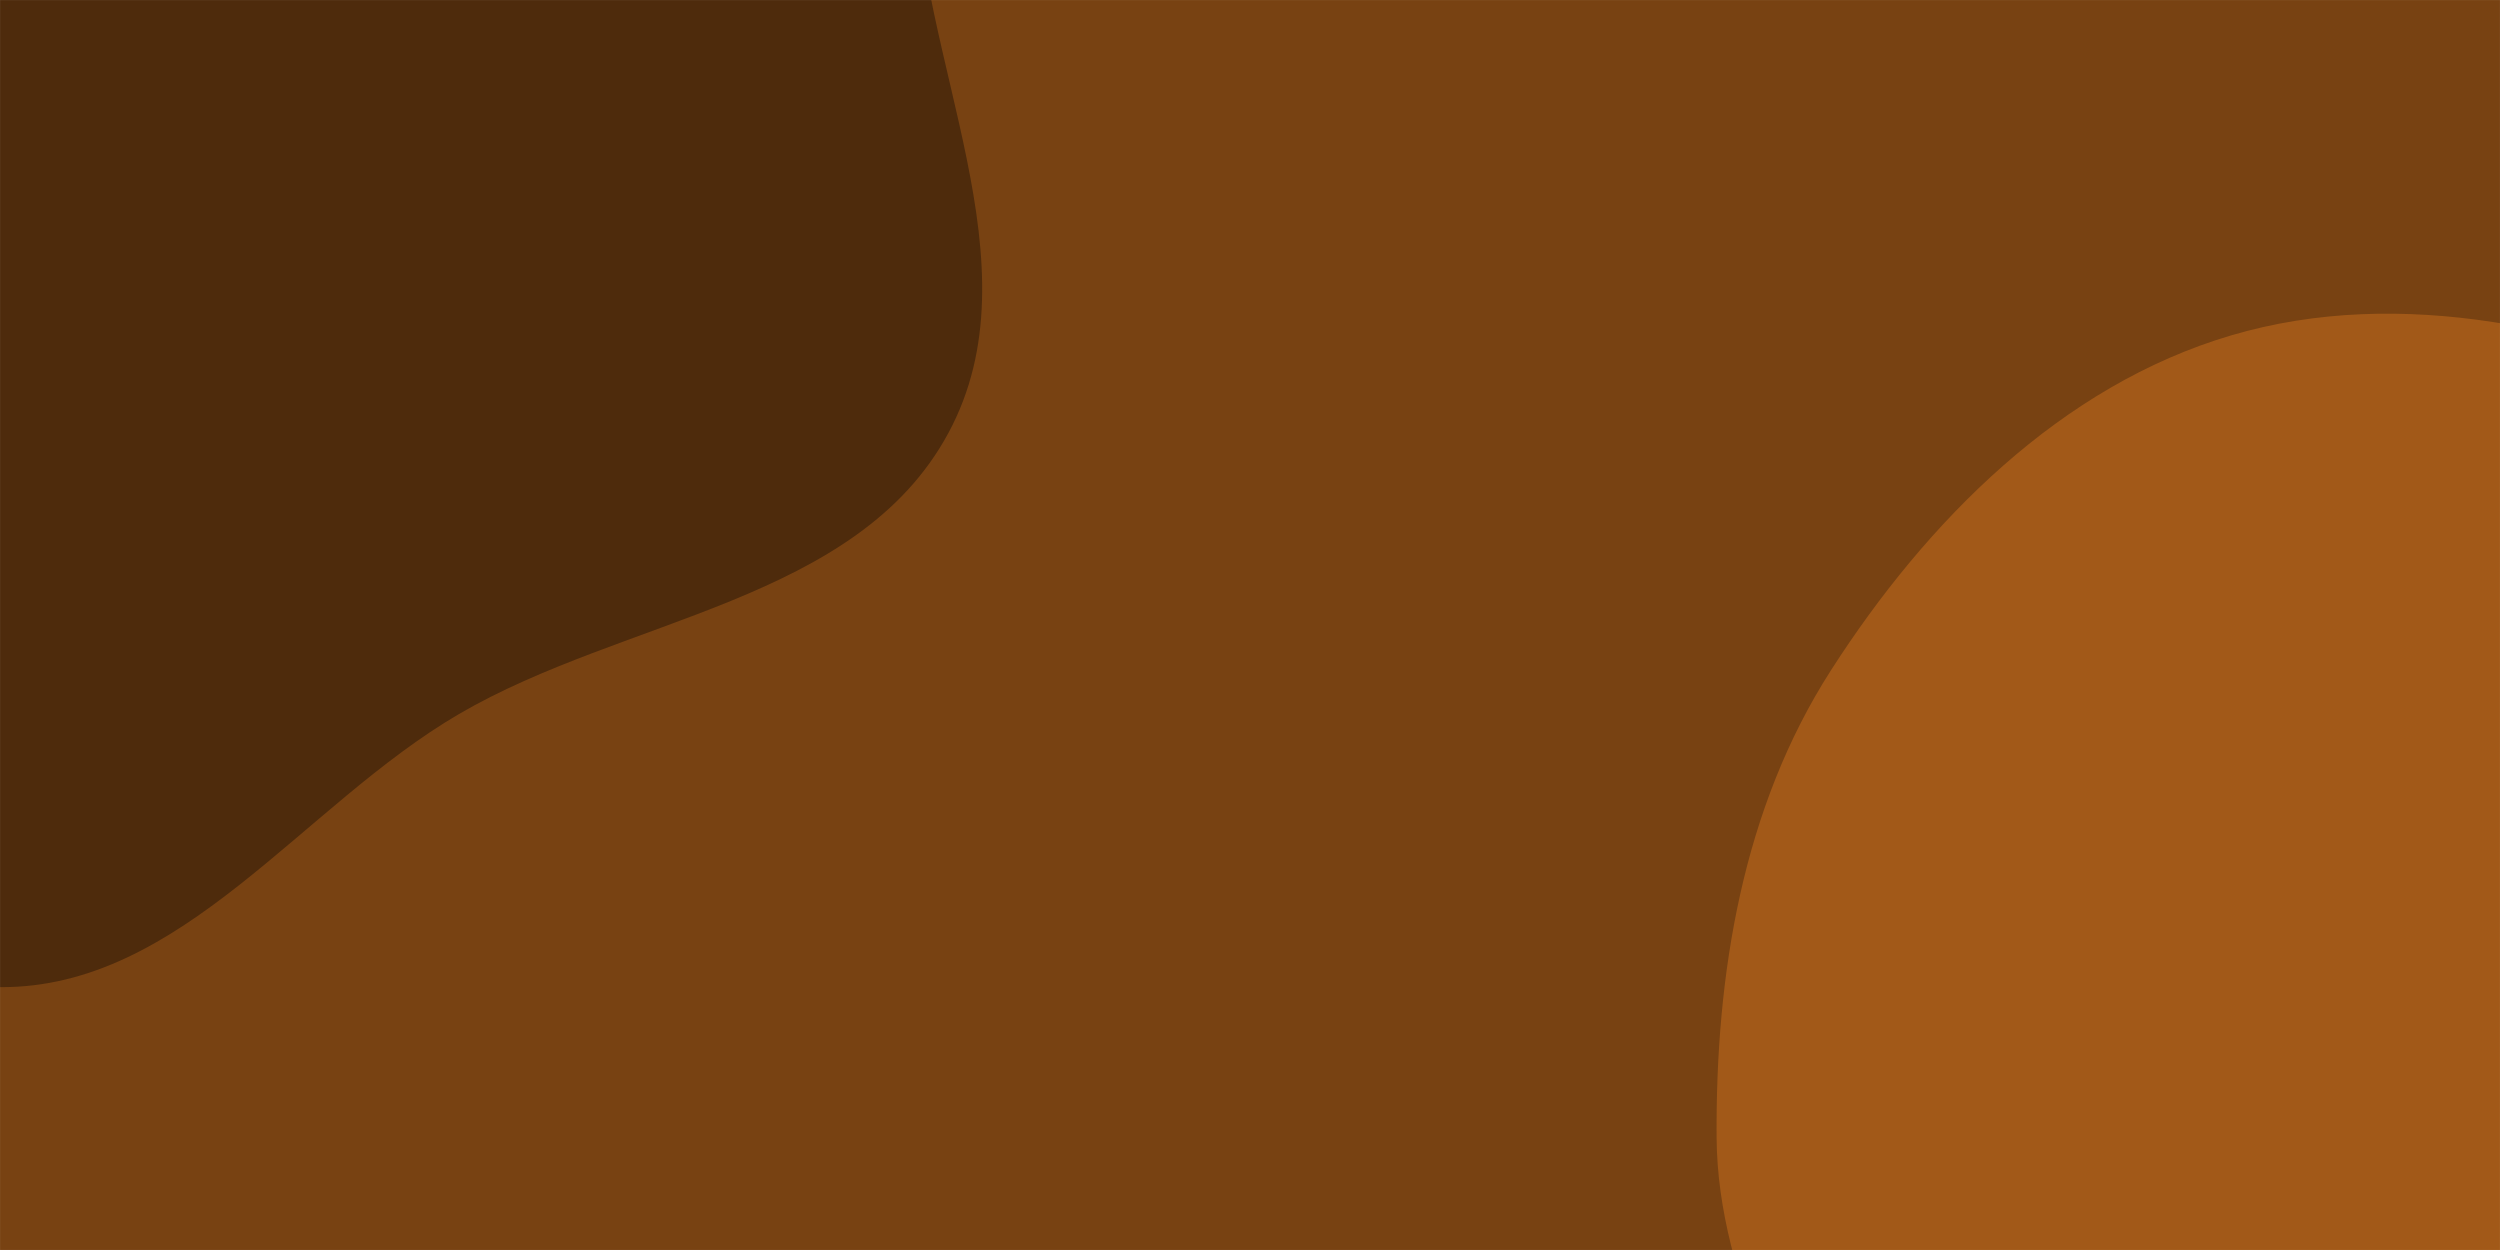 <svg xmlns="http://www.w3.org/2000/svg" version="1.1" xmlns:xlink="http://www.w3.org/1999/xlink" xmlns:svgjs="http://svgjs.com/svgjs" width="2400" height="1200" preserveAspectRatio="none" viewBox="0 0 2400 1200"><g mask="url(&quot;#SvgjsMask1167&quot;)" fill="none"><rect width="2400" height="1200" x="0" y="0" fill="rgba(120, 66, 18, 1)"></rect><path d="M0,947.666C174.412,948.782,289.959,773.505,440.557,685.52C599.712,592.536,822.876,577.987,910.411,415.771C998.148,253.181,880.613,58.412,878.647,-126.33C876.287,-348.08,1050.28,-616.932,897.706,-777.867C742.718,-941.347,453.731,-745.914,236.1,-804.084C27.105,-859.946,-110.212,-1135.505,-324.31,-1104.497C-534.269,-1074.088,-629.396,-825.826,-761.26,-659.635C-887.232,-500.87,-1074.915,-357.604,-1077.723,-154.953C-1080.514,46.468,-897.957,194.273,-775.308,354.071C-678.002,480.85,-563.845,582.752,-436.949,679.906C-298.512,785.897,-174.349,946.551,0,947.666" fill="#4e2b0c"></path><path d="M2400 2007.196C2546.651 1976.44 2670.983 1898.71 2799.201 1821.169 2931.182 1741.352 3067.109 1670.069 3160.468 1547.294 3270.537 1402.544 3413.969 1237.667 3378.525 1059.309 3342.921 880.142 3124.665 812.16 2989.88 688.866 2873.252 582.181 2784.797 446.305 2639.743 383.512 2483.2 315.746 2305.788 273.672 2142.166 321.897 1978.602 370.105 1849.841 499.968 1757.73 643.47 1672.889 775.647 1646.922 934.81 1647.936 1091.87 1648.848 1233.15 1729.244 1353.675 1763.2 1490.817 1807.026 1667.824 1734.788 1899.845 1876.425 2014.698 2014.799 2126.905 2225.642 2043.763 2400 2007.196" fill="#a25918"></path></g><defs><mask id="SvgjsMask1167"><rect width="2400" height="1200" fill="#ffffff"></rect></mask></defs></svg>